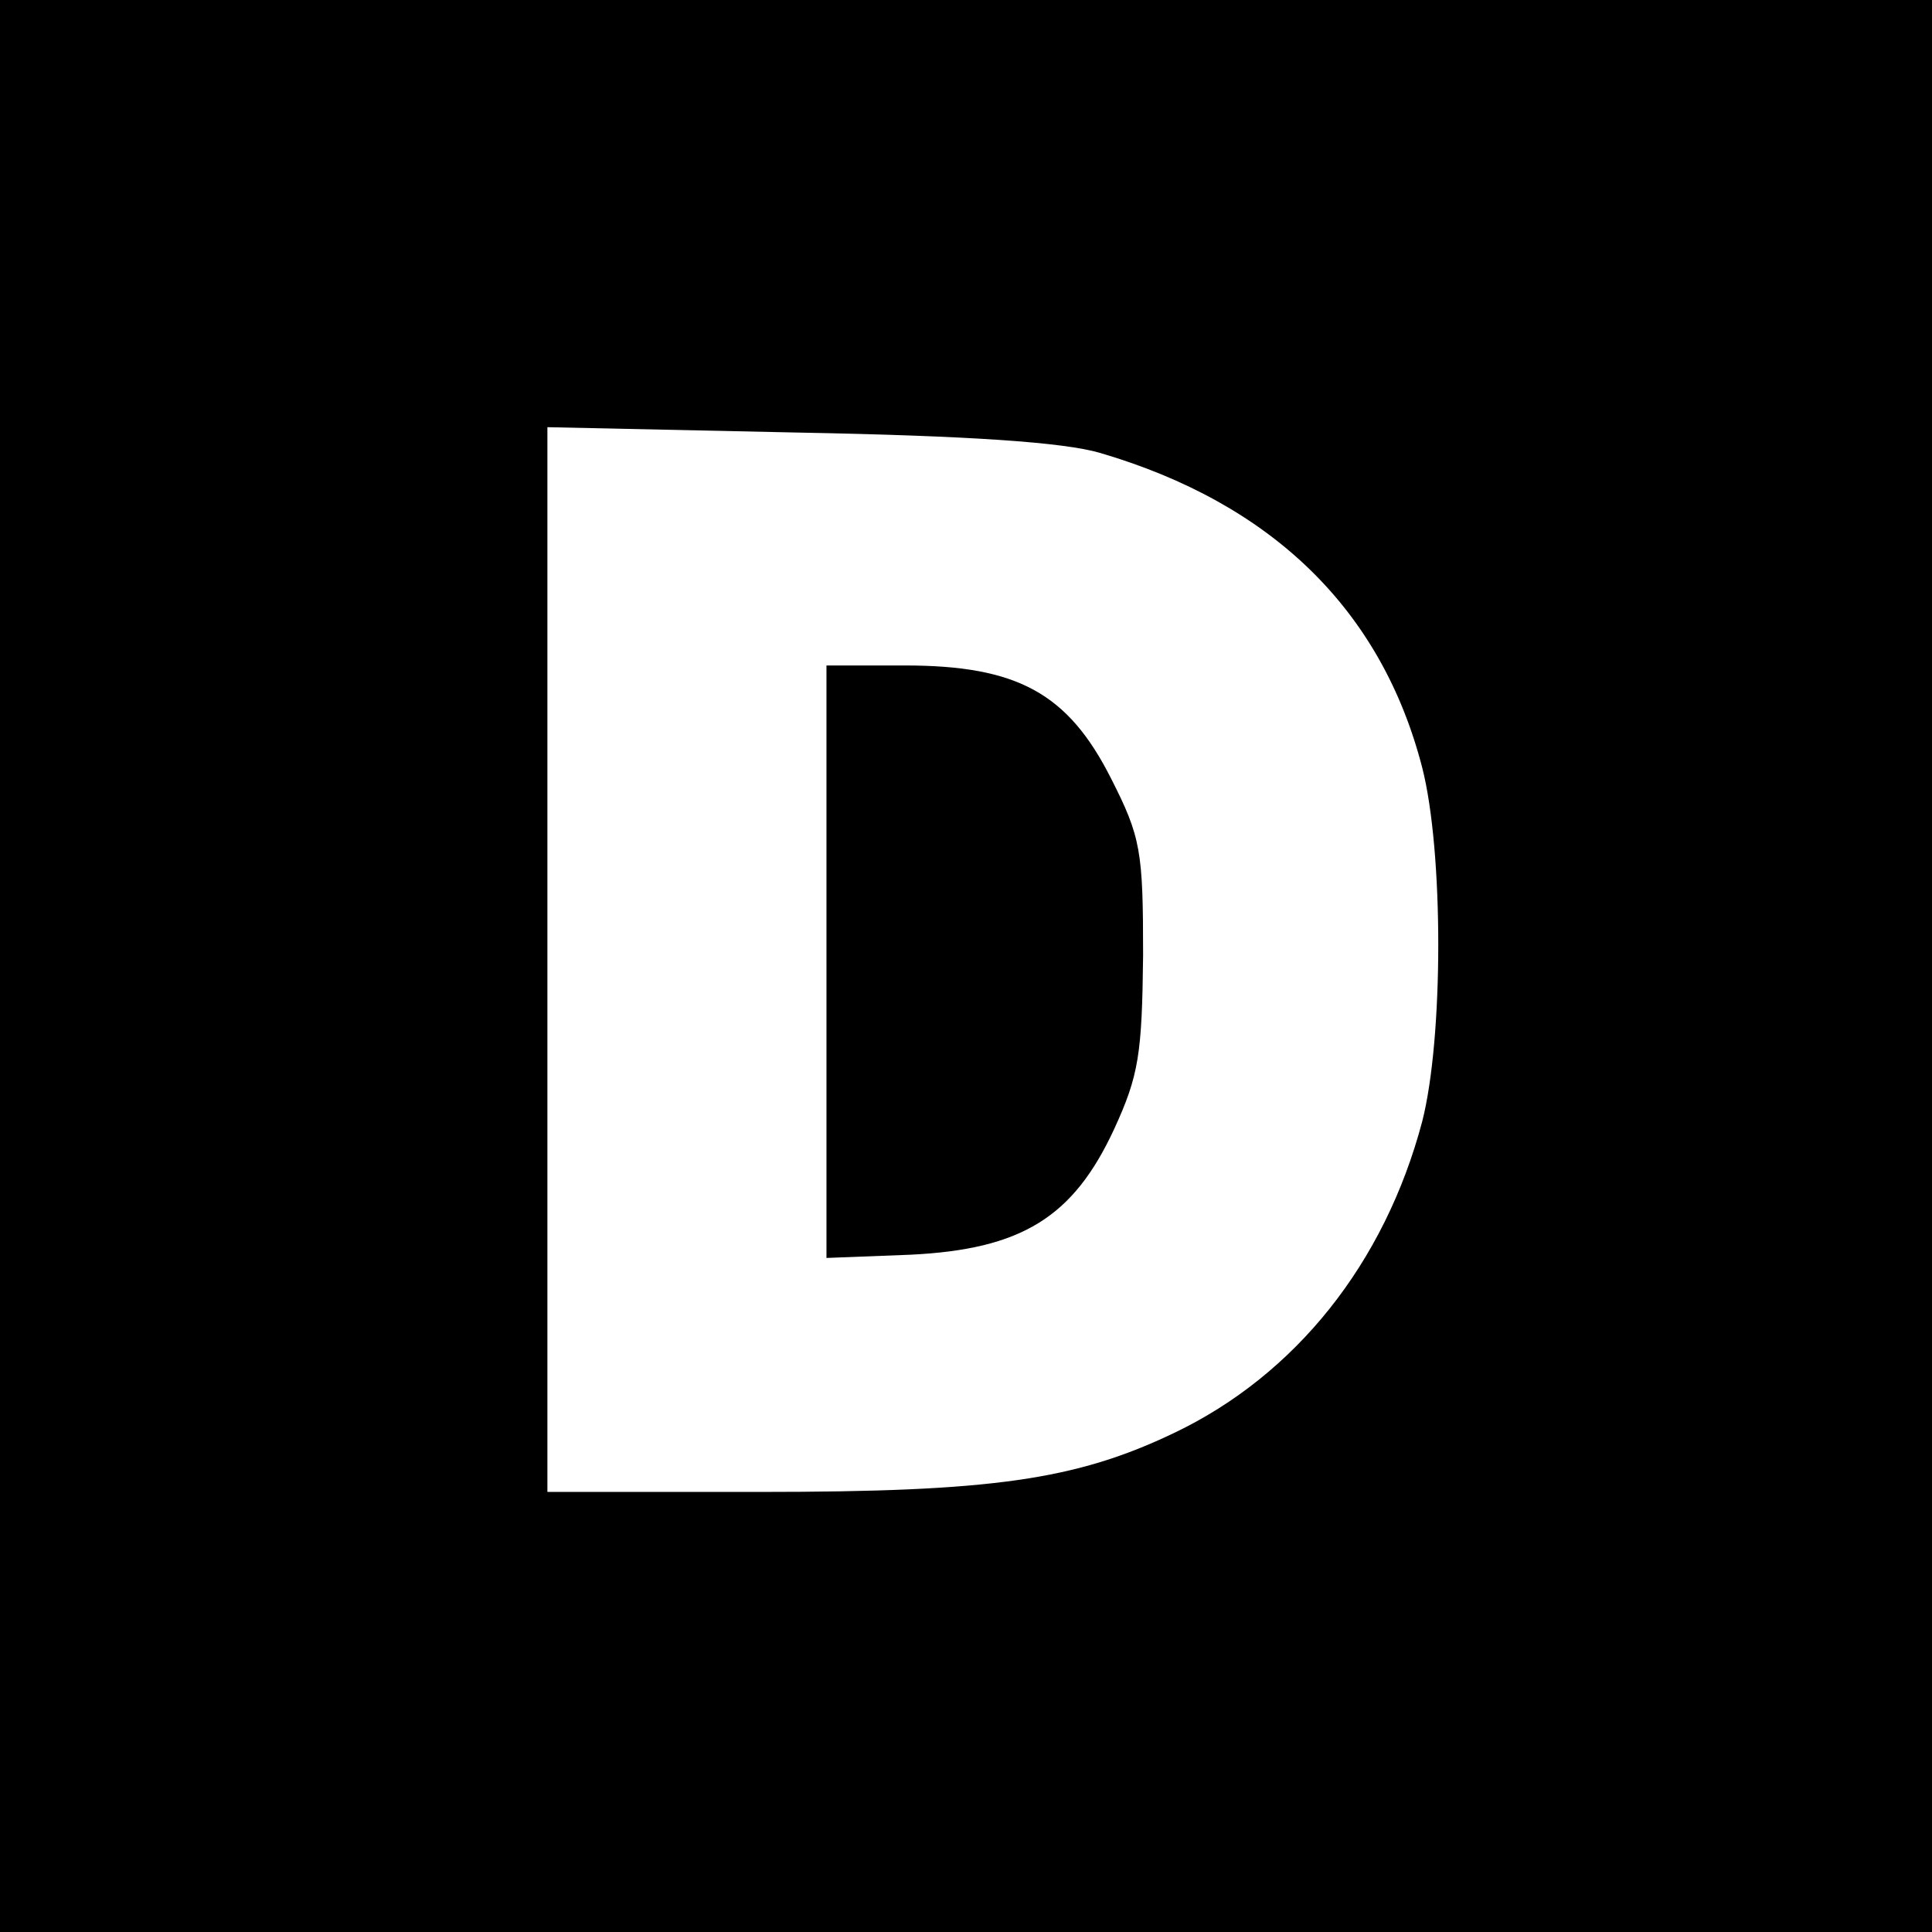 <?xml version="1.0" standalone="no"?>
<!DOCTYPE svg PUBLIC "-//W3C//DTD SVG 20010904//EN"
 "http://www.w3.org/TR/2001/REC-SVG-20010904/DTD/svg10.dtd">
<svg version="1.0" xmlns="http://www.w3.org/2000/svg"
 width="180pt" height="180pt" viewBox="0 0 180 180"
 preserveAspectRatio="xMidYMid meet">
<g transform="translate(0,180) scale(0.1,-0.1)"
fill="#000000" stroke="none">
<path d="M0 900 l0 -900 900 0 900 0 0 900 0 900 -900 0 -900 0 0 -900z m1025
478 c160 -47 262 -146 300 -293 20 -78 20 -252 0 -330 -35 -132 -118 -236
-231 -290 -92 -44 -170 -55 -386 -55 l-198 0 0 496 0 496 233 -5 c160 -3 248
-9 282 -19z"/>
<path d="M770 904 l0 -276 78 3 c104 5 152 35 190 117 23 50 26 70 27 162 0
97 -2 110 -30 165 -40 79 -87 105 -192 105 l-73 0 0 -276z"/>
</g>
</svg>
